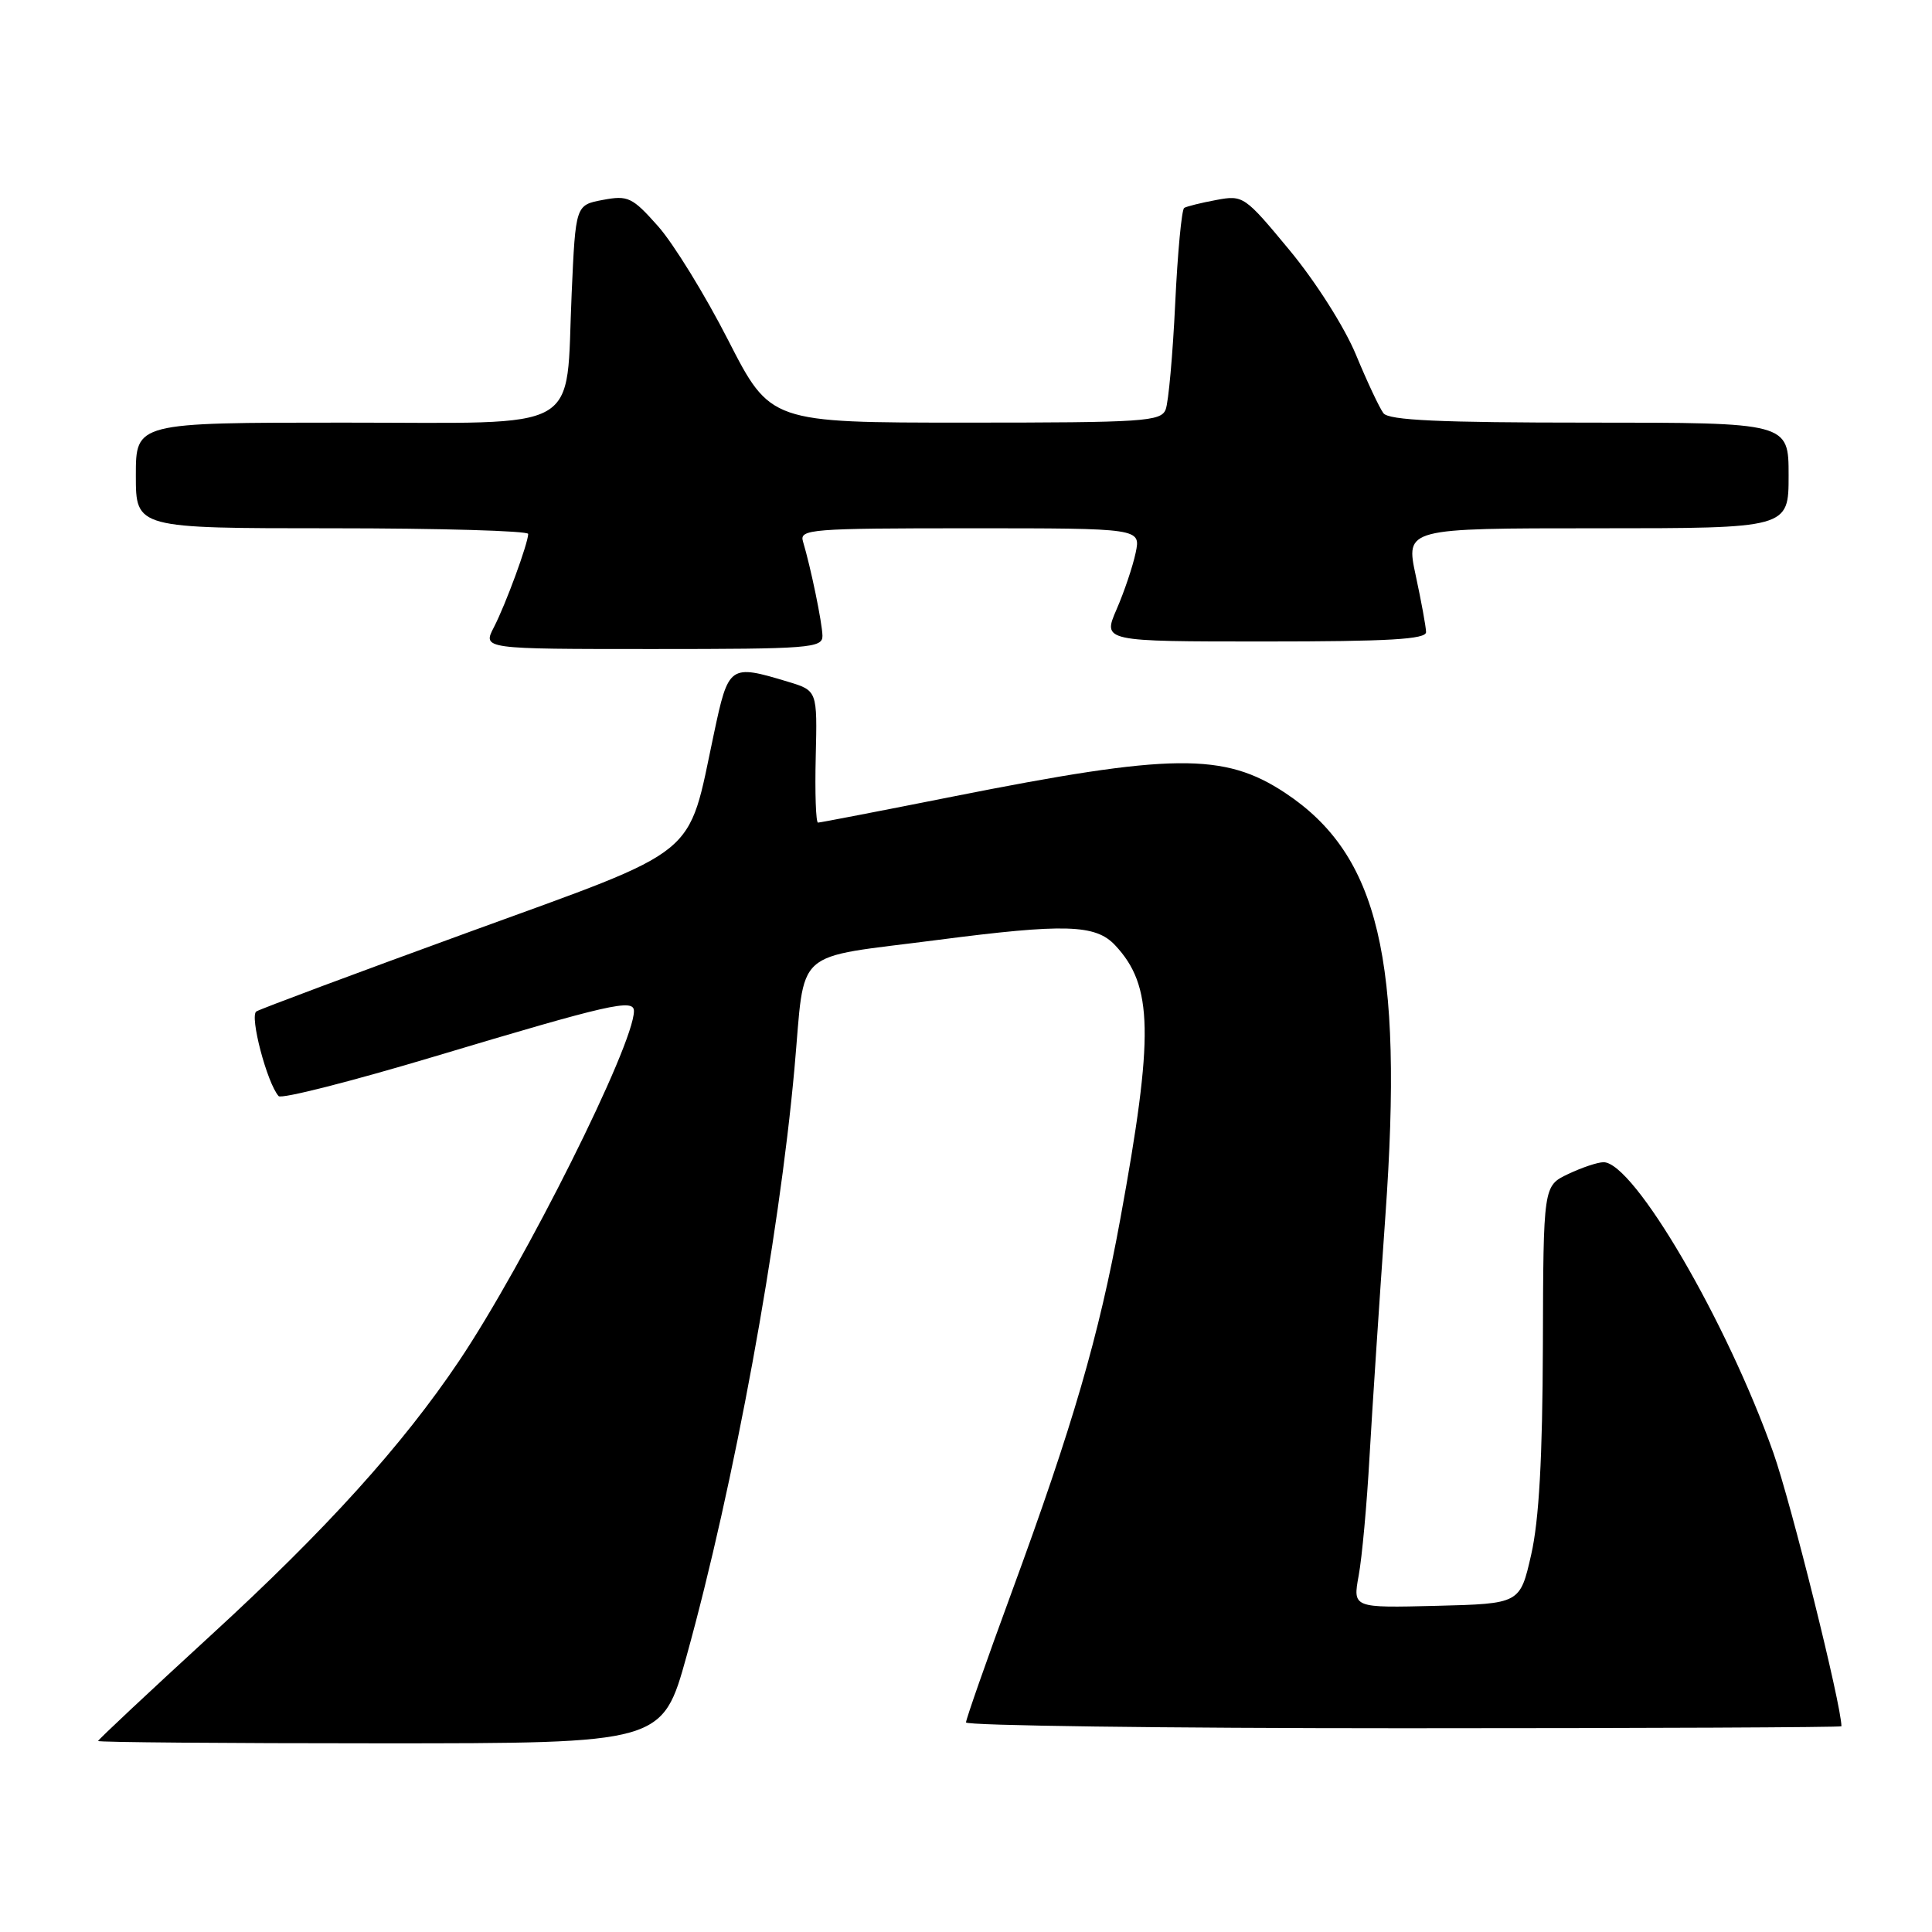 <?xml version="1.0" encoding="UTF-8" standalone="no"?>
<!DOCTYPE svg PUBLIC "-//W3C//DTD SVG 1.1//EN" "http://www.w3.org/Graphics/SVG/1.1/DTD/svg11.dtd" >
<svg xmlns="http://www.w3.org/2000/svg" xmlns:xlink="http://www.w3.org/1999/xlink" version="1.1" viewBox="0 0 256 256">
 <g >
 <path fill="currentColor"
d=" M 90.98 219.42 C 97.27 196.73 103.22 164.29 105.27 141.57 C 106.74 125.30 104.76 127.08 124.22 124.55 C 141.10 122.36 145.17 122.48 147.76 125.25 C 152.80 130.63 152.92 137.09 148.45 161.50 C 145.61 177.04 142.16 188.90 134.05 210.98 C 130.72 220.04 128.00 227.81 128.00 228.23 C 128.00 228.65 154.10 229.00 186.00 229.00 C 217.90 229.00 244.00 228.88 244.00 228.74 C 244.00 225.95 237.32 199.12 234.98 192.50 C 228.82 175.09 216.49 154.00 212.48 154.00 C 211.70 154.00 209.59 154.71 207.78 155.57 C 204.50 157.13 204.50 157.13 204.44 178.32 C 204.39 193.21 203.93 201.43 202.89 206.00 C 201.41 212.50 201.41 212.50 190.33 212.78 C 179.25 213.06 179.25 213.06 180.03 208.78 C 180.47 206.43 181.12 199.32 181.47 193.00 C 181.83 186.68 182.78 172.33 183.57 161.12 C 185.99 127.13 182.71 113.30 170.30 105.07 C 162.19 99.70 155.28 99.78 126.20 105.56 C 116.69 107.45 108.67 109.00 108.39 109.00 C 108.11 109.00 107.97 105.06 108.09 100.25 C 108.30 91.51 108.30 91.51 104.40 90.33 C 96.67 88.00 96.53 88.10 94.59 97.25 C 91.04 113.93 93.18 112.20 62.12 123.51 C 47.18 128.95 34.52 133.68 33.97 134.02 C 33.04 134.59 35.38 143.51 36.92 145.24 C 37.29 145.65 46.56 143.29 57.54 140.00 C 80.81 133.03 84.00 132.30 84.00 133.97 C 84.00 138.44 69.57 167.30 60.83 180.33 C 53.32 191.51 43.20 202.70 27.99 216.64 C 19.75 224.20 13.00 230.52 13.00 230.69 C 13.00 230.86 29.82 231.00 50.39 231.00 C 87.77 231.00 87.77 231.00 90.98 219.42 Z  M 108.98 84.25 C 108.95 82.53 107.43 75.18 106.40 71.75 C 105.90 70.12 107.41 70.00 128.51 70.00 C 151.16 70.00 151.16 70.00 150.48 73.25 C 150.10 75.04 148.97 78.41 147.95 80.75 C 146.11 85.00 146.11 85.00 167.56 85.00 C 184.06 85.00 188.99 84.71 188.96 83.75 C 188.95 83.06 188.33 79.69 187.59 76.25 C 186.25 70.00 186.25 70.00 211.62 70.00 C 237.00 70.00 237.00 70.00 237.00 63.00 C 237.00 56.00 237.00 56.00 210.62 56.00 C 190.69 56.00 184.02 55.69 183.31 54.75 C 182.79 54.06 181.15 50.58 179.67 47.00 C 178.14 43.32 174.32 37.31 170.88 33.16 C 164.92 25.96 164.73 25.83 161.16 26.50 C 159.15 26.87 157.24 27.35 156.91 27.55 C 156.58 27.76 156.04 33.46 155.72 40.21 C 155.40 46.97 154.83 53.29 154.46 54.25 C 153.84 55.85 151.63 56.00 127.93 56.00 C 102.08 56.00 102.08 56.00 96.49 45.08 C 93.42 39.07 89.24 32.28 87.20 29.98 C 83.78 26.13 83.22 25.86 79.88 26.49 C 76.27 27.17 76.27 27.17 75.75 38.84 C 74.91 57.63 77.79 56.00 45.52 56.00 C 18.00 56.00 18.00 56.00 18.00 63.00 C 18.00 70.00 18.00 70.00 44.00 70.00 C 58.30 70.00 69.99 70.34 69.99 70.75 C 69.96 72.04 67.00 80.11 65.44 83.12 C 63.95 86.00 63.95 86.00 86.47 86.00 C 107.27 86.00 109.00 85.87 108.98 84.25 Z "/>
</g>
</svg>